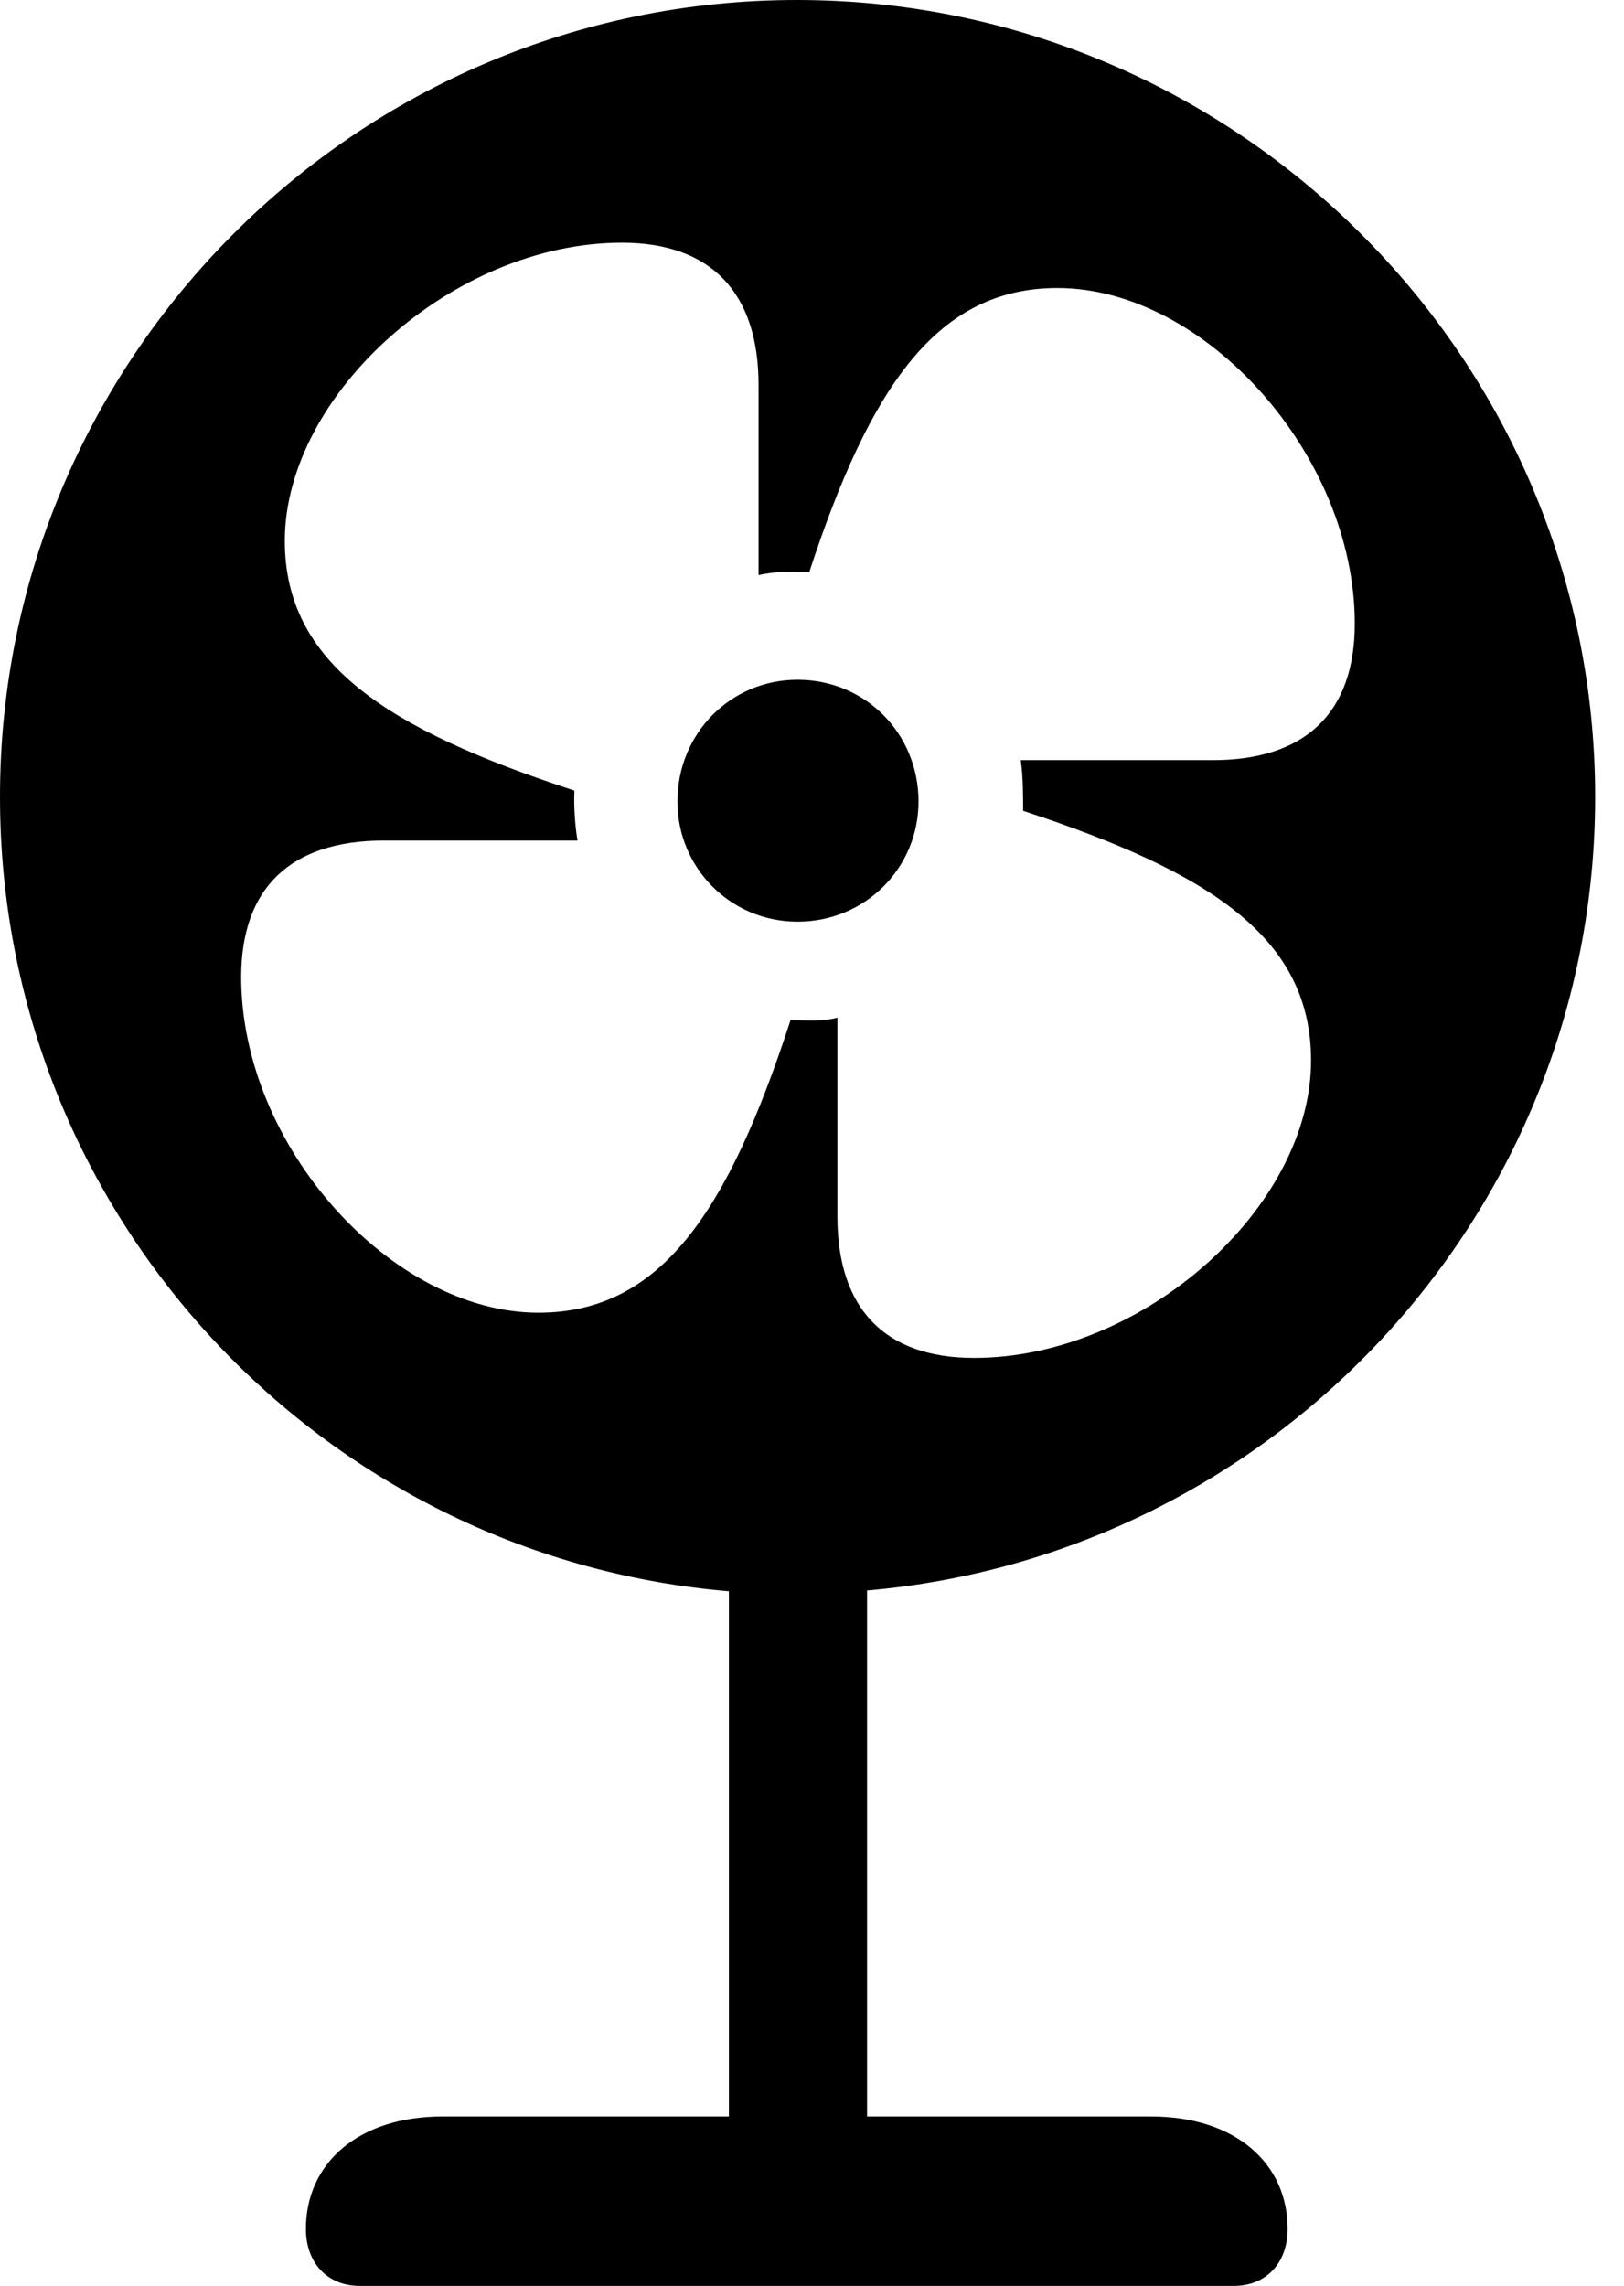 <svg version="1.1" xmlns="http://www.w3.org/2000/svg" xmlns:xlink="http://www.w3.org/1999/xlink" width="20.322" height="28.604" viewBox="0 0 20.322 28.604">
 <g>
  <rect height="28.604" opacity="0" width="20.322" x="0" y="0"/>
  <path d="M19.961 9.971C19.961 15.185 15.947 19.463 10.85 19.902L10.85 26.484L14.404 26.484C15.459 26.484 16.113 27.07 16.113 27.891C16.113 28.311 15.85 28.604 15.44 28.604L4.502 28.604C4.092 28.604 3.828 28.311 3.828 27.891C3.828 27.07 4.482 26.484 5.537 26.484L9.121 26.484L9.121 19.912C4.014 19.482 0 15.195 0 9.971C0 4.473 4.473 0 9.971 0C15.469 0 19.961 4.473 19.961 9.971ZM3.564 6.768C3.564 8.291 4.824 9.121 7.188 9.893C7.178 10.078 7.197 10.352 7.227 10.518L4.805 10.518C3.643 10.518 3.018 11.104 3.018 12.227C3.018 14.346 4.902 16.426 6.738 16.426C8.271 16.426 9.111 15.166 9.893 12.764C10.127 12.773 10.293 12.783 10.479 12.734L10.479 15.225C10.479 16.377 11.074 16.992 12.188 16.992C14.307 16.992 16.406 15.107 16.406 13.271C16.406 11.738 15.156 10.918 12.803 10.146C12.803 9.961 12.803 9.717 12.773 9.512L15.176 9.512C16.328 9.512 16.953 8.926 16.953 7.803C16.953 5.693 15.078 3.604 13.232 3.604C11.729 3.604 10.889 4.834 10.127 7.158C9.961 7.148 9.688 7.148 9.492 7.197L9.492 4.814C9.492 3.672 8.906 3.037 7.783 3.037C5.674 3.037 3.564 4.932 3.564 6.768ZM11.494 10.029C11.494 10.859 10.83 11.533 9.98 11.533C9.141 11.533 8.477 10.859 8.477 10.029C8.477 9.18 9.141 8.506 9.98 8.506C10.83 8.506 11.494 9.18 11.494 10.029Z" fill="currentColor"/>
 </g>
</svg>
